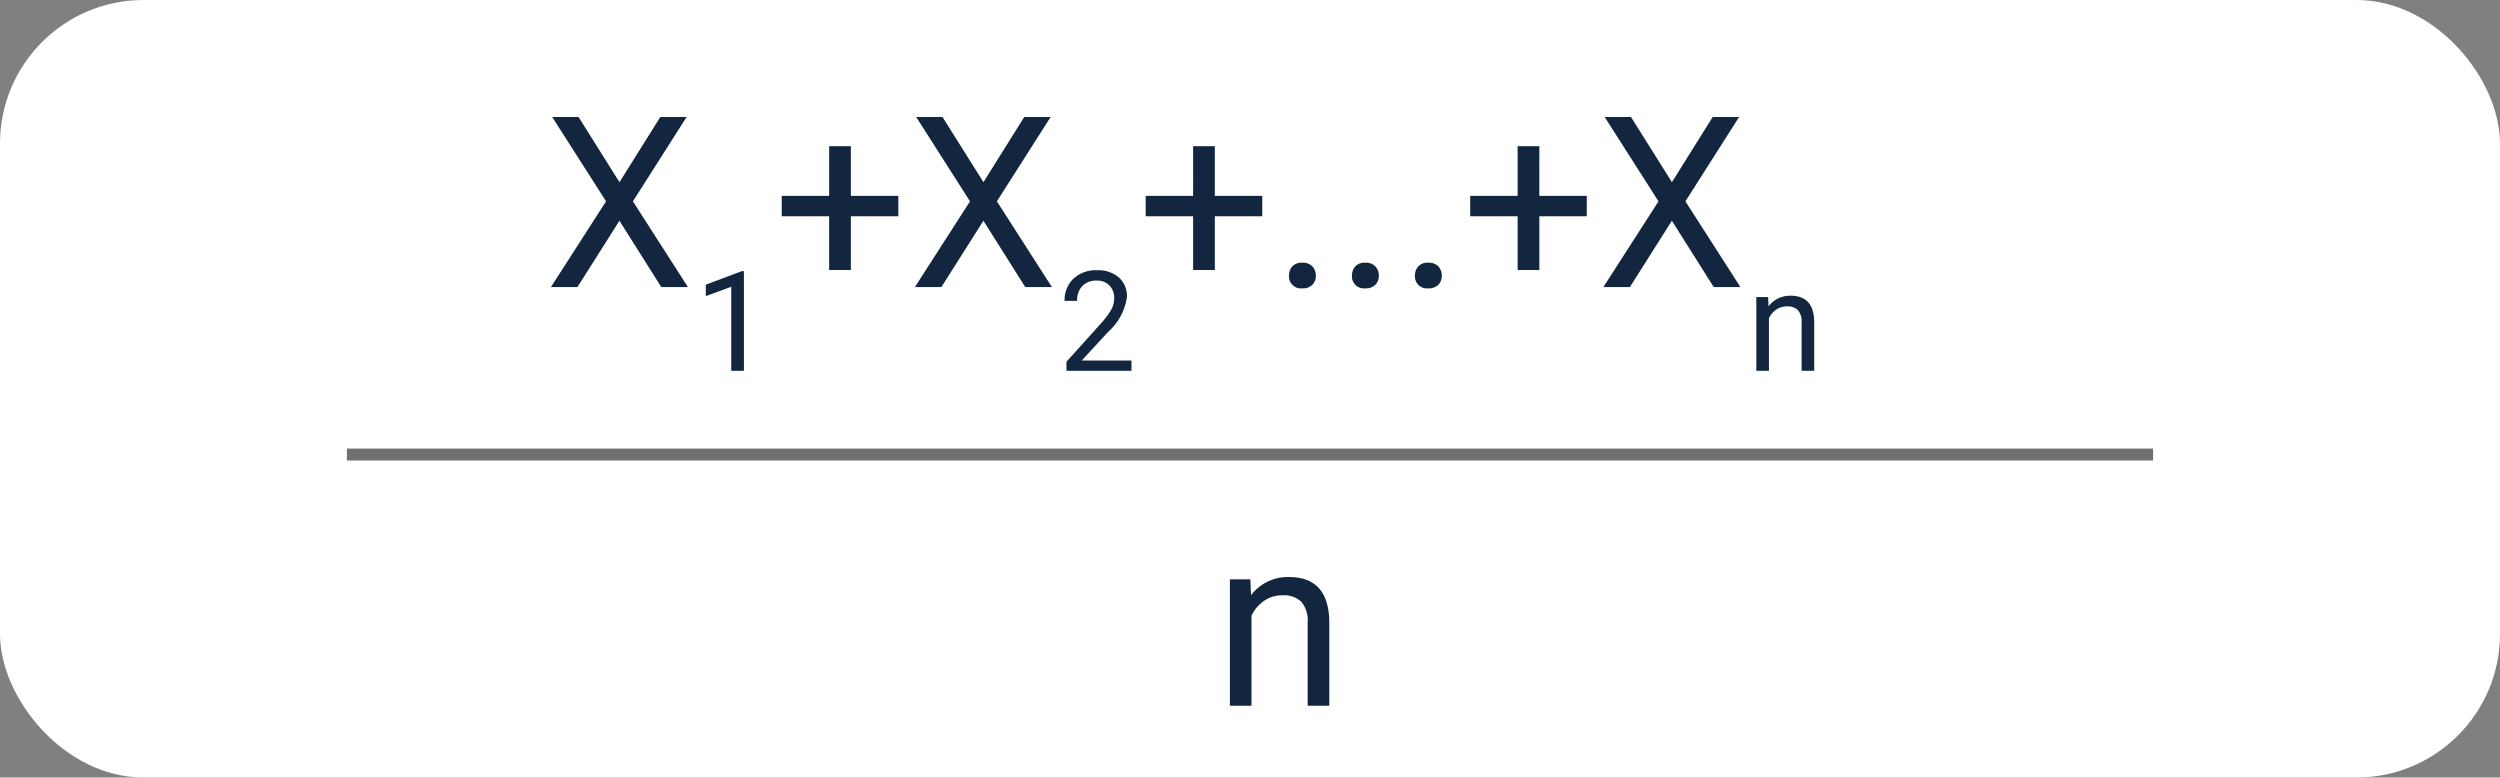 <svg xmlns="http://www.w3.org/2000/svg" width="209" height="65" viewBox="0 0 209 65">
  <rect x="0" y="0" width="209" height="65" fill="#808080" stroke="none"/>
  <g id="Grupo_161012" data-name="Grupo 161012" transform="translate(99 -1208)">
    <rect id="Rectángulo_339324" data-name="Rectángulo 339324" width="209" height="65" rx="12" transform="translate(-99 1208)" fill="#fff"/>
    <path id="Trazado_704795" data-name="Trazado 704795" d="M6.289,10.23,9.7,4.781H11.9L7.412,11.832,12.012,19H9.785l-3.5-5.547L2.773,19H.557l4.609-7.168L.664,4.781h2.2ZM16.692,26h-1.06V18.976l-2.125.78V18.8l3.019-1.134h.165Zm8.941-14.627H29.6v1.709H25.633v4.492H23.816V13.082H19.852V11.373h3.965V7.223h1.816ZM36.717,10.23l3.408-5.449h2.207L37.84,11.832,42.439,19H40.213l-3.5-5.547L33.2,19H30.984l4.609-7.168-4.5-7.051h2.2ZM49.09,26H43.656v-.758l2.871-3.19a6.821,6.821,0,0,0,.88-1.176,1.963,1.963,0,0,0,.242-.937,1.488,1.488,0,0,0-.393-1.065,1.374,1.374,0,0,0-1.048-.416,1.628,1.628,0,0,0-1.222.447,1.708,1.708,0,0,0-.436,1.245H43.5a2.446,2.446,0,0,1,.738-1.851,2.735,2.735,0,0,1,1.974-.706,2.628,2.628,0,0,1,1.829.607,2.069,2.069,0,0,1,.672,1.615,4.744,4.744,0,0,1-1.561,2.917l-2.222,2.41H49.09Zm6.97-14.627h3.965v1.709H56.06v4.492H54.244V13.082H50.279V11.373h3.965V7.223H56.06Zm6.2,6.68a1.131,1.131,0,0,1,.278-.781,1.061,1.061,0,0,1,.835-.312,1.092,1.092,0,0,1,.845.313,1.109,1.109,0,0,1,.288.781,1.048,1.048,0,0,1-.288.752,1.112,1.112,0,0,1-.845.3,1,1,0,0,1-1.113-1.055Zm5.264,0a1.131,1.131,0,0,1,.278-.781,1.061,1.061,0,0,1,.835-.312,1.092,1.092,0,0,1,.845.313,1.109,1.109,0,0,1,.288.781,1.048,1.048,0,0,1-.288.752,1.112,1.112,0,0,1-.845.3,1,1,0,0,1-1.113-1.055Zm5.264,0a1.131,1.131,0,0,1,.278-.781,1.061,1.061,0,0,1,.835-.312,1.092,1.092,0,0,1,.845.313,1.109,1.109,0,0,1,.288.781,1.048,1.048,0,0,1-.288.752,1.112,1.112,0,0,1-.845.3,1,1,0,0,1-1.113-1.055Zm10.4-6.68h3.965v1.709H83.189v4.492H81.373V13.082H77.408V11.373h3.965V7.223h1.816ZM94.273,10.23l3.408-5.449h2.207L95.4,11.832,100,19H97.769l-3.5-5.547L90.758,19H88.541l4.609-7.168-4.5-7.051h2.2Zm8.044,9.606.034.775a2.246,2.246,0,0,1,1.846-.889q1.954,0,1.971,2.2V26h-1.054V21.921a1.419,1.419,0,0,0-.3-.985,1.221,1.221,0,0,0-.931-.319,1.521,1.521,0,0,0-.9.273,1.857,1.857,0,0,0-.6.718V26h-1.054V19.837Z" transform="translate(-53.5 1213)" fill="#12263f"/>
    <path id="Trazado_614407" data-name="Trazado 614407" d="M-8390-10352h151" transform="translate(8320 11598)" fill="none" stroke="#707070" stroke-width="1"/>
    <path id="Trazado_704796" data-name="Trazado 704796" d="M8.027-10.566l.059,1.328a3.85,3.85,0,0,1,3.164-1.523q3.35,0,3.379,3.779V0H12.822V-6.992A2.432,2.432,0,0,0,12.3-8.682a2.094,2.094,0,0,0-1.6-.547A2.607,2.607,0,0,0,9.16-8.76a3.183,3.183,0,0,0-1.035,1.23V0H6.318V-10.566Z" transform="translate(-2.5 1267)" fill="#12263f"/>
  </g>
</svg>
